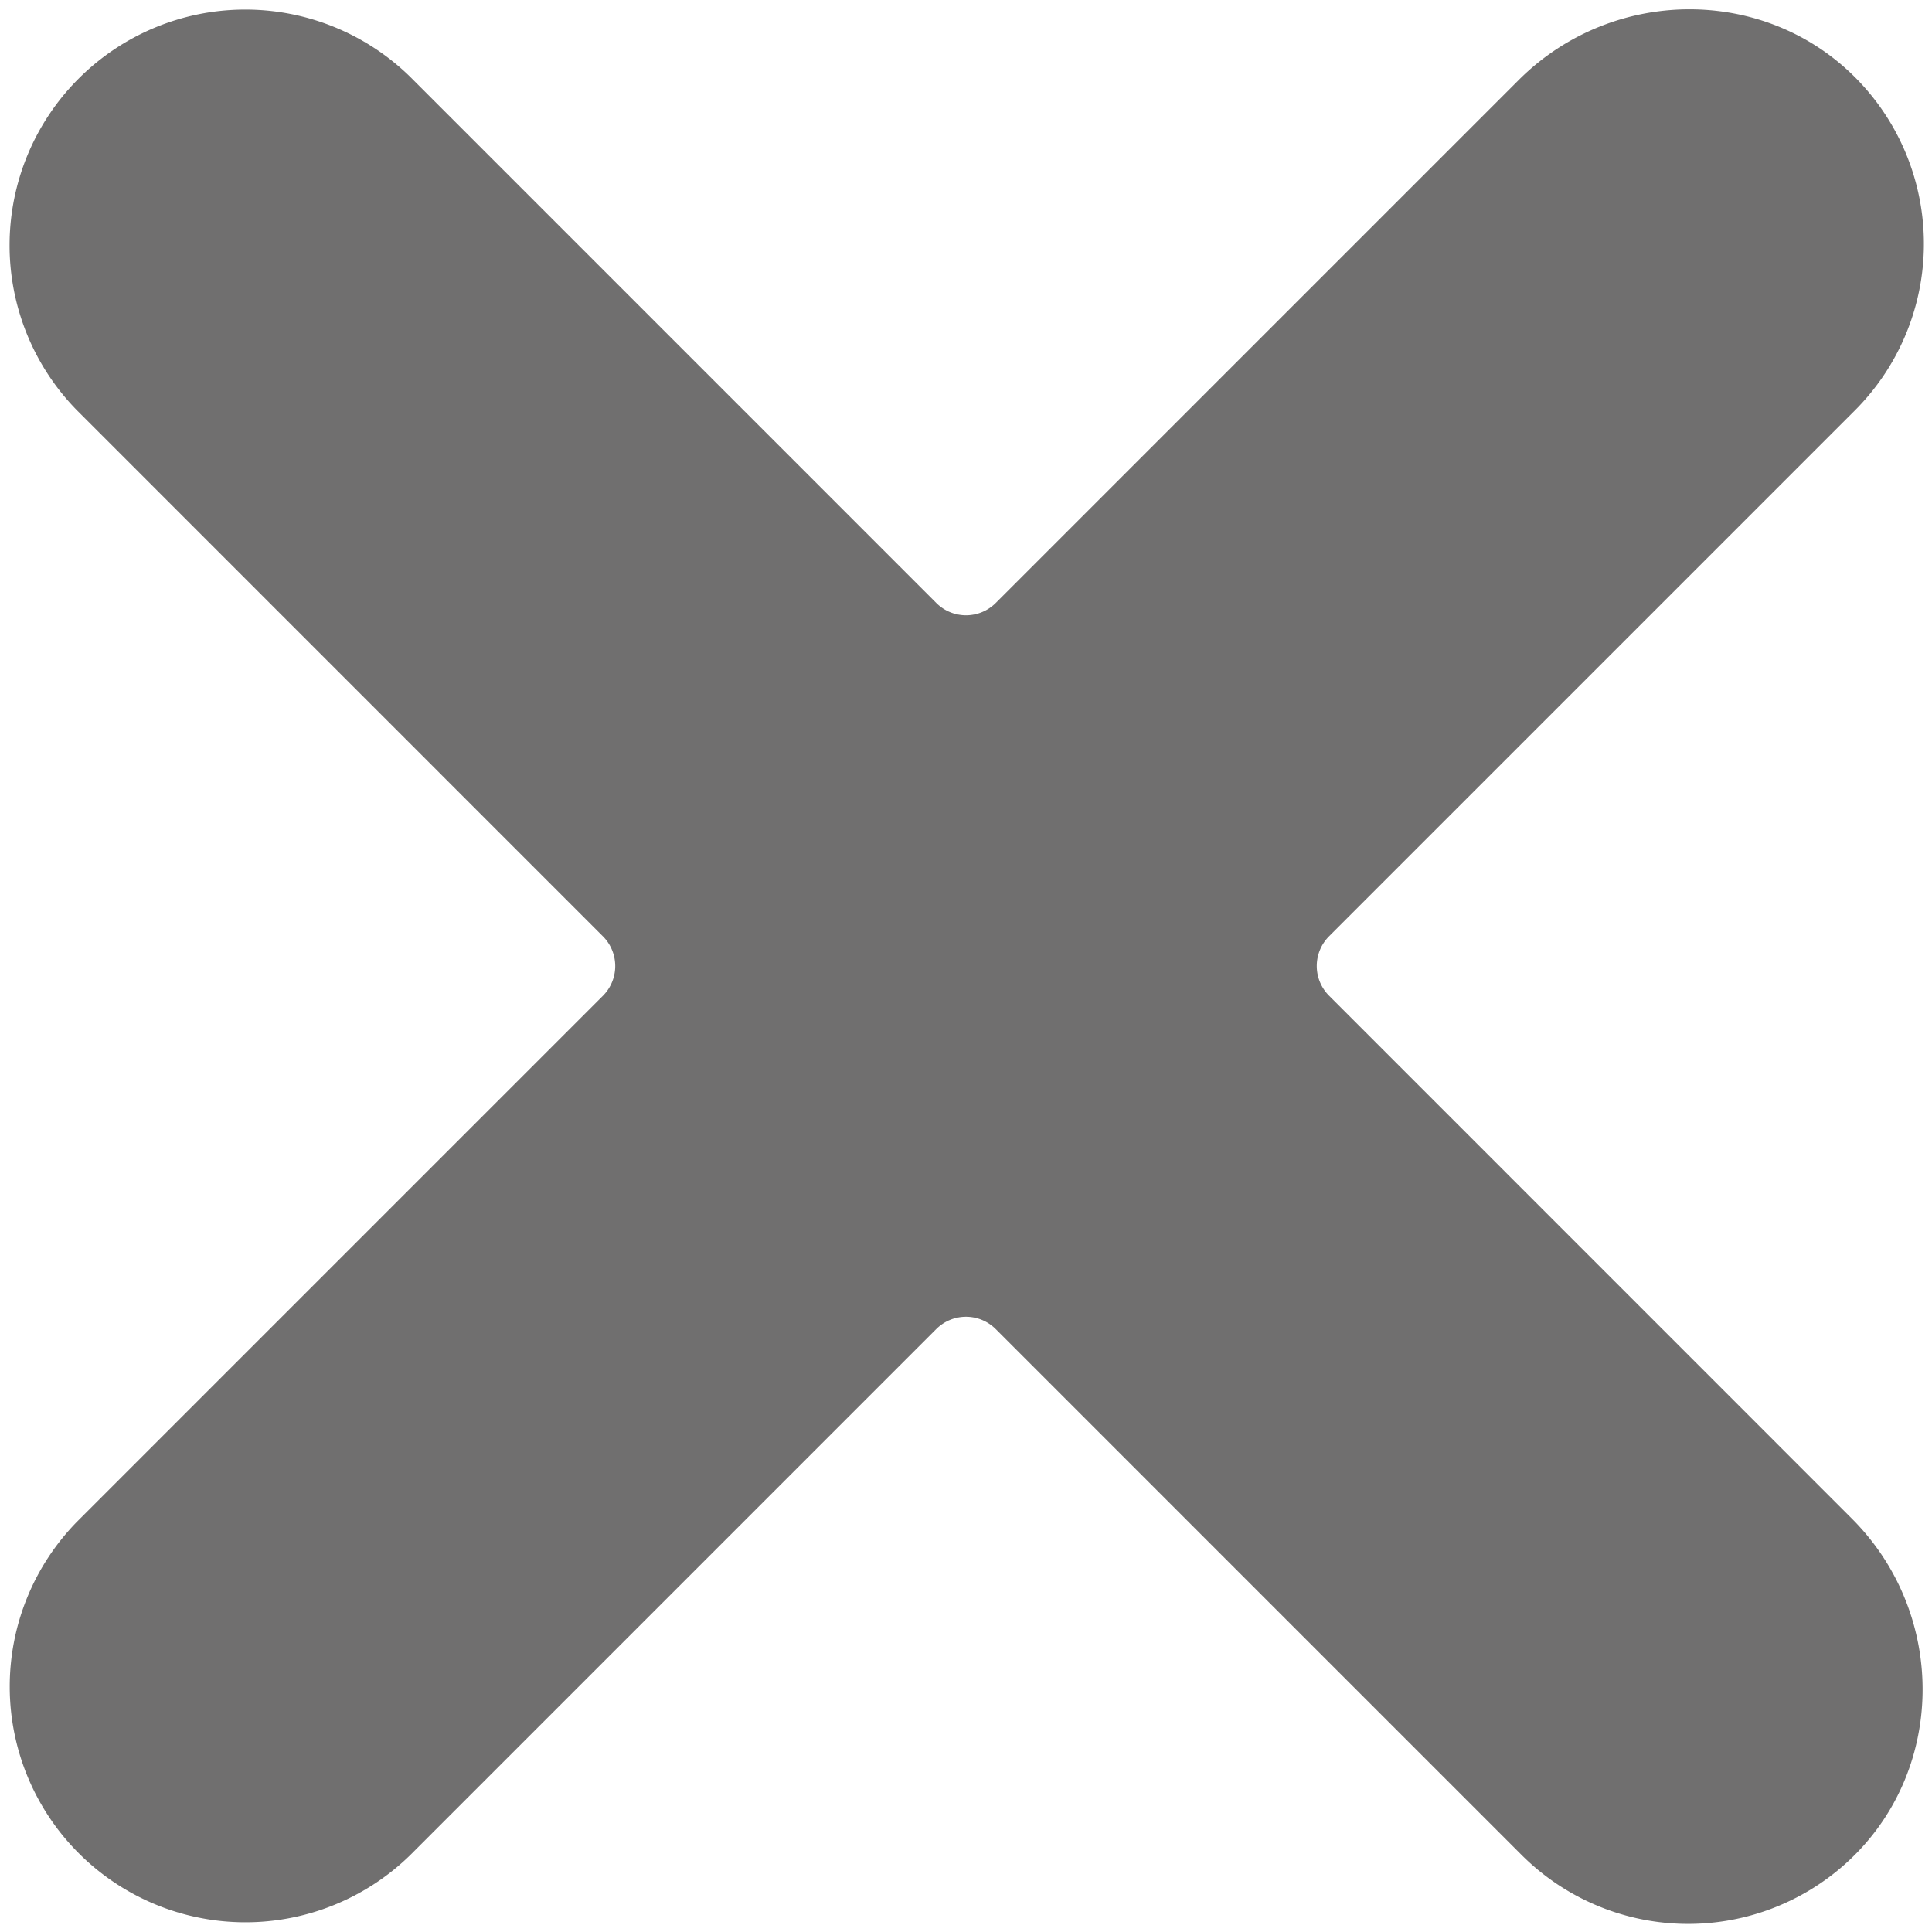 <svg id="Layer_17" data-name="Layer 17" xmlns="http://www.w3.org/2000/svg" viewBox="0 0 600 600"><defs><style>.cls-1{fill:#706f6f;}</style></defs><path class="cls-1" d="M578.94,27C550.78-4.56,501.48-5,471.59,24.9L309.24,187.25a13.06,13.06,0,0,1-18.47,0L127.46,23.93A73.21,73.21,0,0,0,23.93,127.46L187.24,290.78a13.06,13.06,0,0,1,0,18.47L23.93,472.56A73.2,73.2,0,0,0,127.45,576.07L290.76,412.76a13.06,13.06,0,0,1,18.47,0l163.3,163.3A73.2,73.2,0,0,0,573,578.92c31.51-28.17,32-77.47,2.06-107.36L412.76,309.23a13.06,13.06,0,0,1,0-18.47l163.3-163.3A73.23,73.23,0,0,0,578.94,27Z"/></svg>